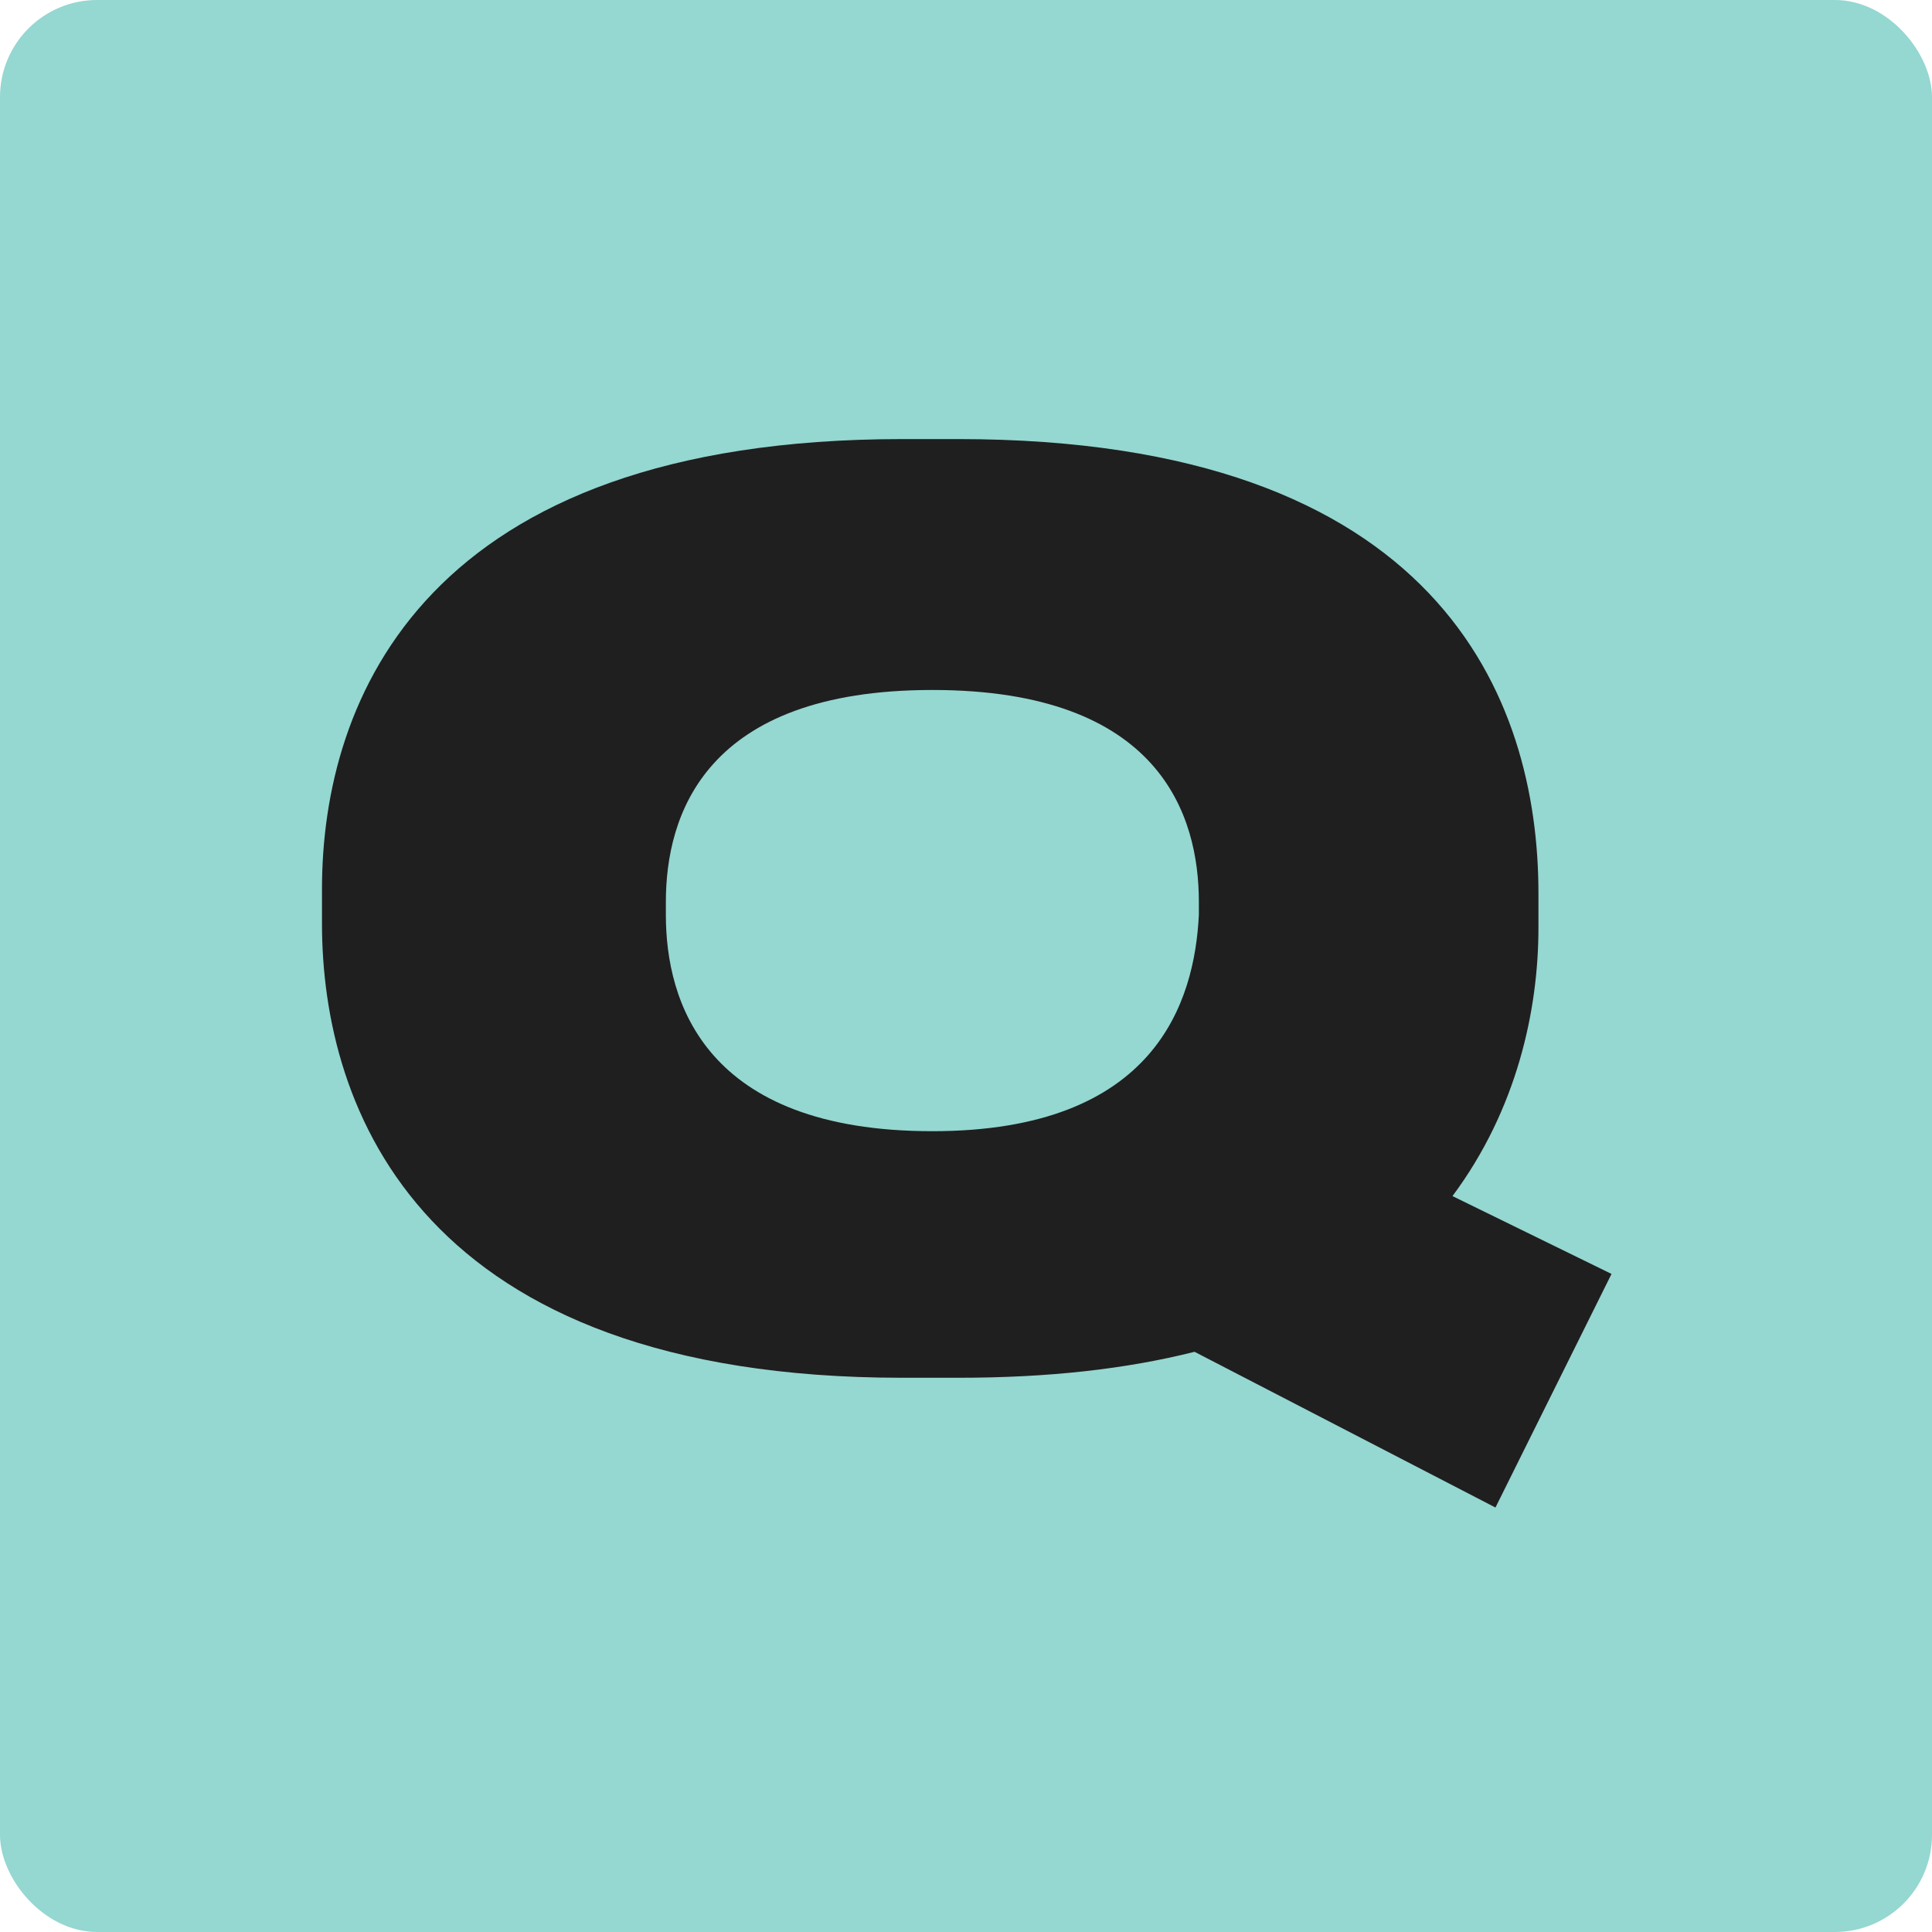 <?xml version="1.0" encoding="utf-8"?>
<svg width="85" height="85" viewBox="0 0 85 85" fill="none" xmlns="http://www.w3.org/2000/svg">
  <rect width="85" height="85" rx="4.273" style="fill: rgb(149, 215, 209);"/>
  <path d="M70.9 56.048L63.903 52.623C66.739 48.817 67.685 44.439 67.685 40.823V39.301C67.685 30.737 63.335 19.318 42.155 19.318H39.697C18.705 19.318 14.166 30.737 14.166 39.111V40.633C14.166 48.817 18.516 60.616 39.697 60.616H42.155C46.126 60.616 49.53 60.235 52.556 59.474L65.794 66.325L70.9 56.048ZM41.02 49.768C30.997 49.768 29.295 44.059 29.295 40.252V39.681C29.295 35.875 30.997 30.356 41.02 30.356C51.043 30.356 52.745 35.875 52.745 39.681V40.252C52.556 44.059 50.854 49.768 41.02 49.768Z" style="fill: rgb(31, 31, 31);"/>
</svg>